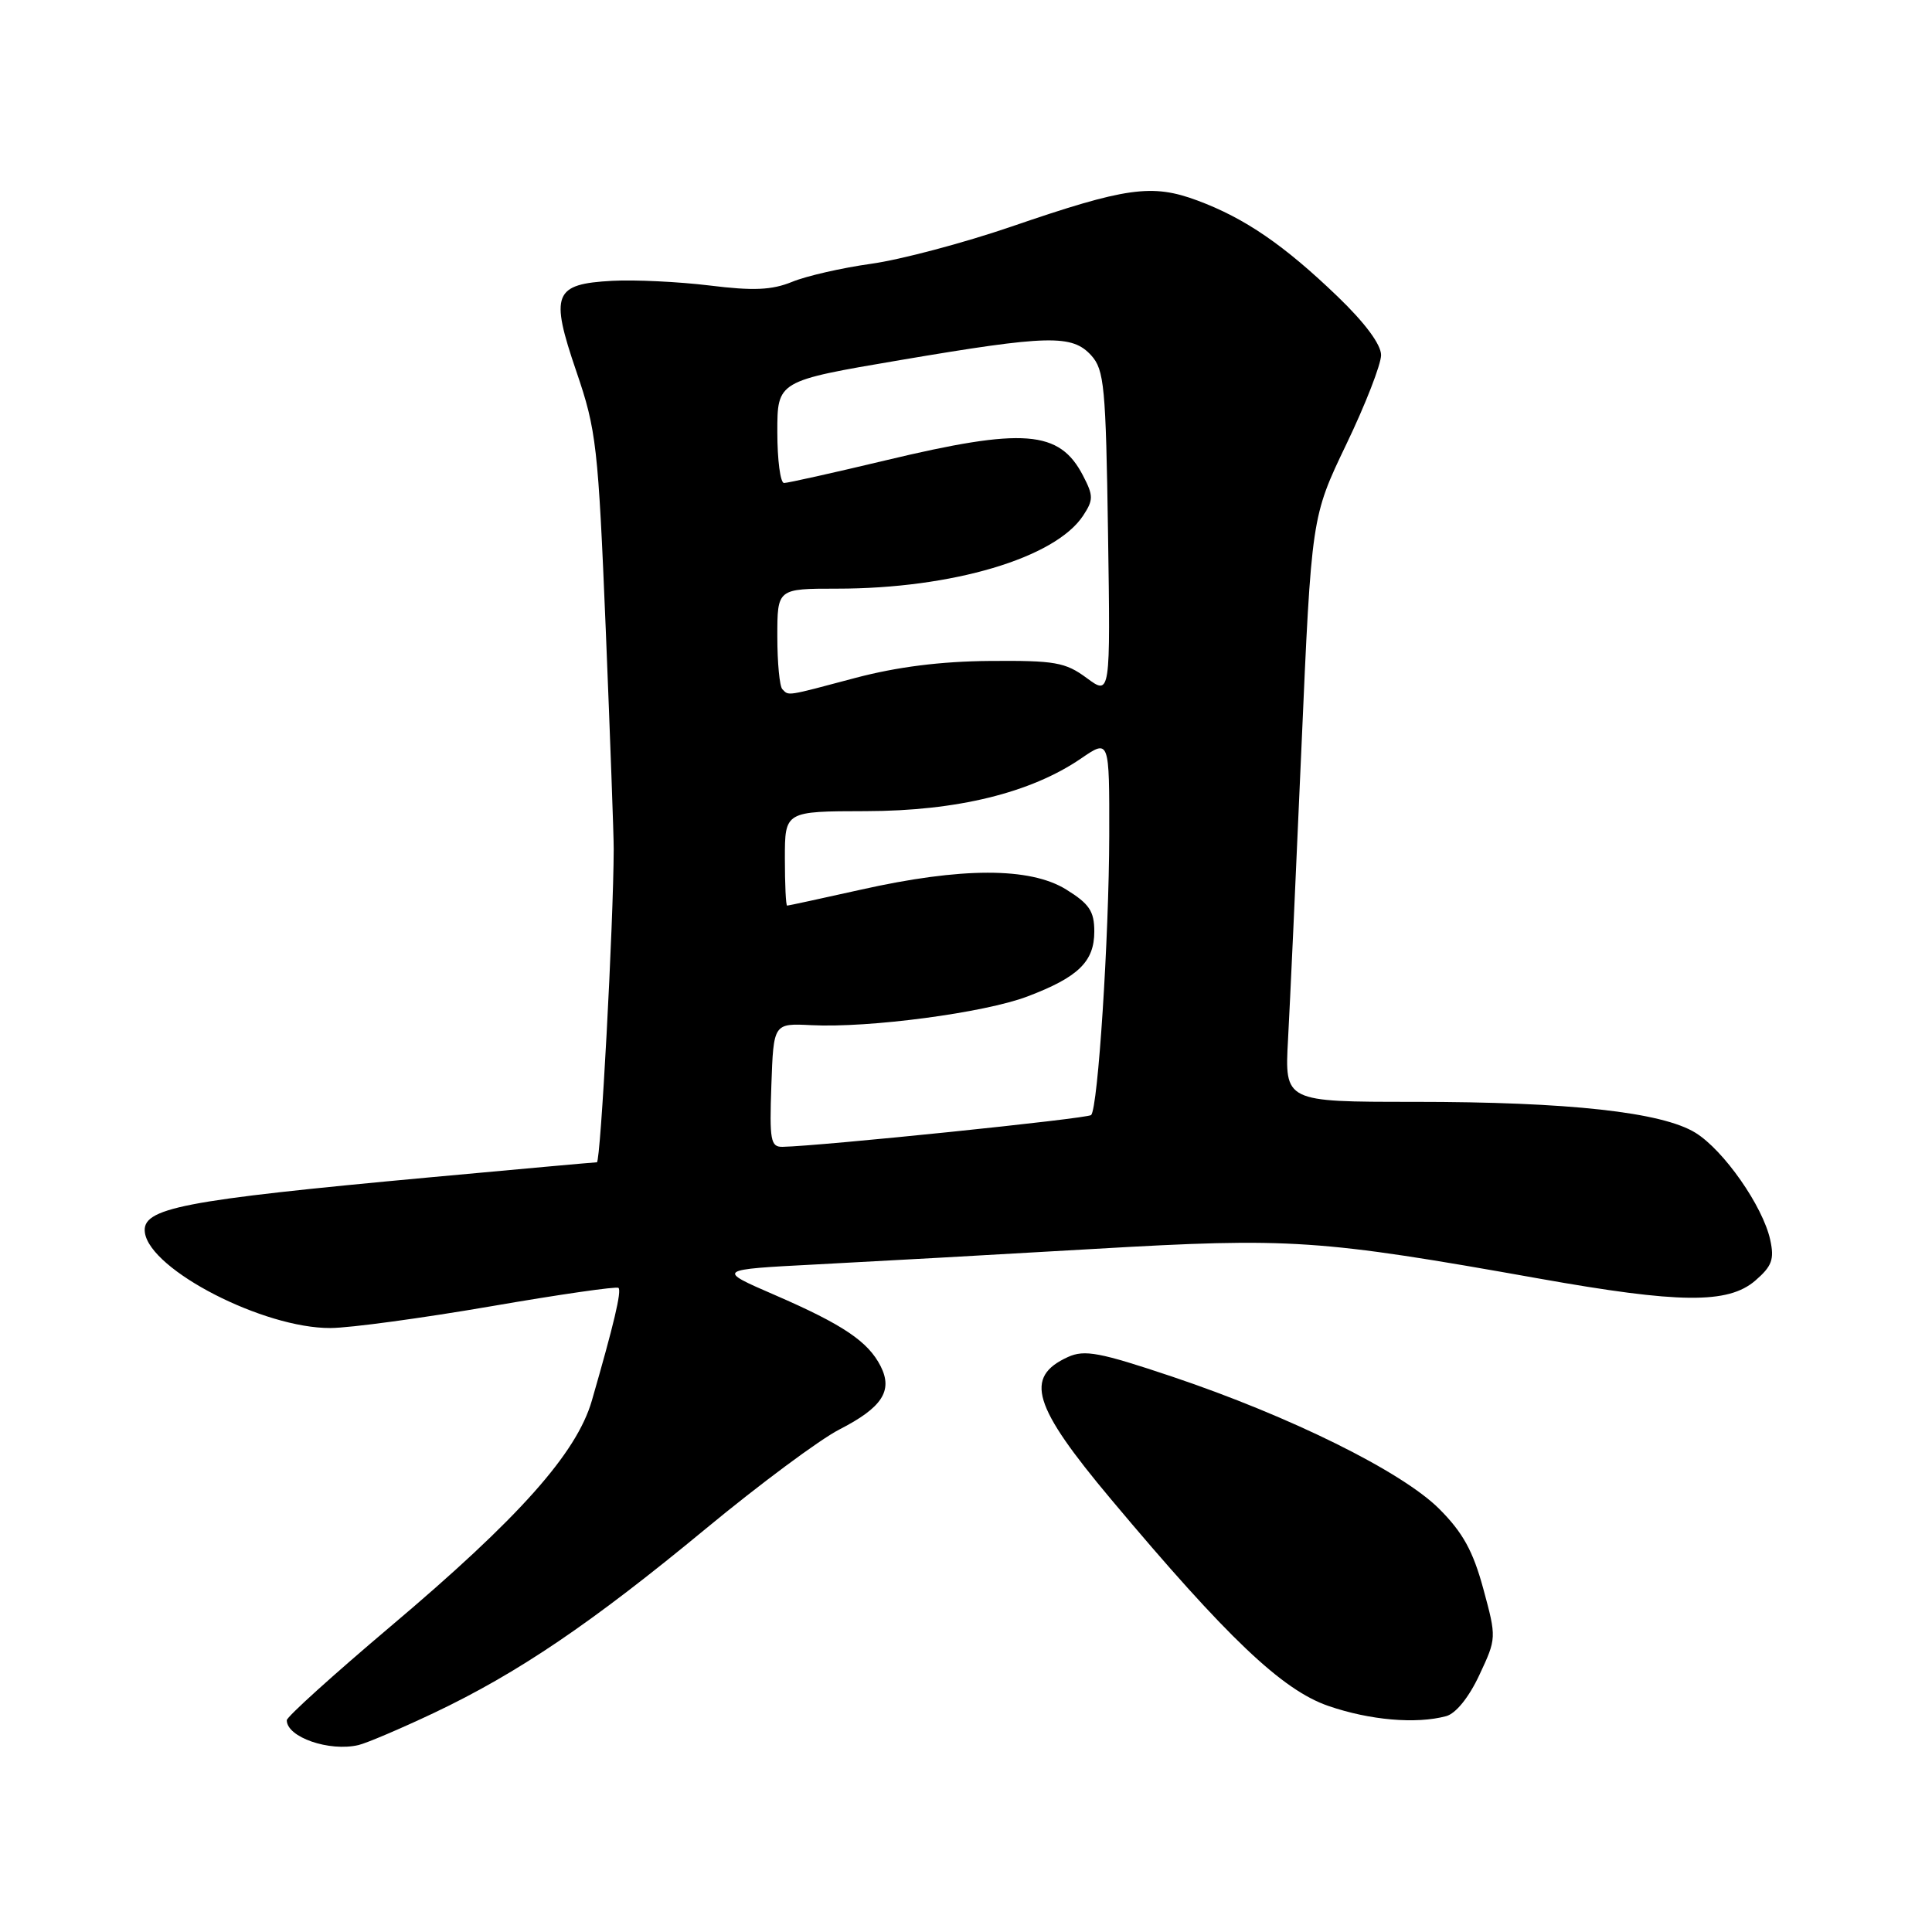 <?xml version="1.0" encoding="UTF-8" standalone="no"?>
<!DOCTYPE svg PUBLIC "-//W3C//DTD SVG 1.1//EN" "http://www.w3.org/Graphics/SVG/1.1/DTD/svg11.dtd" >
<svg xmlns="http://www.w3.org/2000/svg" xmlns:xlink="http://www.w3.org/1999/xlink" version="1.1" viewBox="0 0 256 256">
 <g >
 <path fill="currentColor"
d=" M 57.50 226.97 C 68.63 221.69 78.35 215.10 93.50 202.58 C 100.65 196.67 108.62 190.75 111.21 189.42 C 116.89 186.51 118.34 184.29 116.69 181.03 C 115.03 177.76 111.71 175.52 102.70 171.61 C 94.90 168.23 94.90 168.23 108.20 167.54 C 115.52 167.16 132.13 166.24 145.11 165.48 C 171.06 163.97 174.84 164.23 203.96 169.42 C 222.53 172.73 228.96 172.79 232.57 169.70 C 234.80 167.77 235.13 166.88 234.56 164.27 C 233.58 159.82 228.41 152.42 224.66 150.10 C 220.22 147.36 207.90 146.00 187.39 146.00 C 170.22 146.00 170.22 146.00 170.67 137.75 C 170.92 133.21 171.72 115.78 172.45 99.00 C 173.78 68.50 173.78 68.50 178.39 58.88 C 180.93 53.60 183.00 48.27 183.00 47.05 C 183.00 45.65 180.86 42.77 177.25 39.30 C 170.16 32.48 164.96 28.91 158.67 26.57 C 152.64 24.33 149.25 24.80 134.00 30.03 C 127.67 32.20 119.33 34.41 115.45 34.95 C 111.57 35.49 106.84 36.57 104.95 37.35 C 102.27 38.44 99.84 38.55 94.03 37.83 C 89.92 37.33 84.12 37.05 81.13 37.21 C 73.37 37.63 72.85 38.92 76.37 49.22 C 79.03 57.00 79.26 59.07 80.27 83.50 C 80.85 97.80 81.33 110.85 81.32 112.50 C 81.29 122.36 79.59 154.00 79.09 154.01 C 78.77 154.01 68.83 154.91 57.00 156.00 C 23.96 159.05 18.72 160.07 19.20 163.34 C 19.92 168.30 34.94 176.02 43.79 175.97 C 46.38 175.96 55.92 174.66 65.00 173.10 C 74.08 171.53 81.70 170.43 81.95 170.65 C 82.39 171.06 81.35 175.45 78.42 185.60 C 76.40 192.57 68.76 201.15 51.75 215.51 C 44.19 221.90 38.00 227.49 38.00 227.94 C 38.00 230.19 43.64 232.14 47.50 231.23 C 48.60 230.97 53.10 229.05 57.50 226.97 Z  M 191.62 227.40 C 192.90 227.06 194.64 224.91 196.02 221.95 C 198.30 217.08 198.31 217.03 196.55 210.54 C 195.19 205.53 193.84 203.07 190.70 199.93 C 185.74 194.98 170.97 187.67 155.29 182.40 C 145.71 179.19 143.71 178.81 141.51 179.81 C 135.68 182.47 136.83 186.28 147.24 198.69 C 162.60 217.01 169.88 223.93 176.00 226.04 C 181.50 227.94 187.64 228.47 191.62 227.40 Z  M 102.21 143.79 C 102.50 135.59 102.50 135.59 107.50 135.84 C 115.14 136.23 130.45 134.20 136.13 132.04 C 142.89 129.48 145.00 127.42 145.00 123.43 C 145.00 120.74 144.34 119.76 141.27 117.86 C 136.47 114.89 127.39 114.90 114.05 117.89 C 108.85 119.05 104.46 120.00 104.30 120.00 C 104.13 120.00 104.00 117.19 104.00 113.75 C 104.00 107.50 104.00 107.50 114.75 107.48 C 126.80 107.46 136.58 105.06 143.25 100.50 C 147.00 97.93 147.00 97.93 146.98 110.71 C 146.95 124.22 145.49 146.85 144.58 147.75 C 144.12 148.22 108.73 151.86 103.71 151.96 C 102.11 152.00 101.95 151.13 102.21 143.79 Z  M 103.67 91.33 C 103.30 90.97 103.00 87.82 103.00 84.33 C 103.00 78.00 103.00 78.00 110.91 78.00 C 126.17 78.00 139.84 73.94 143.53 68.31 C 144.89 66.24 144.89 65.68 143.51 63.03 C 140.39 56.99 135.65 56.62 117.34 61.00 C 110.43 62.65 104.38 64.00 103.89 64.00 C 103.40 64.00 103.00 60.96 103.00 57.24 C 103.00 50.48 103.00 50.48 119.25 47.72 C 138.95 44.38 142.06 44.31 144.60 47.10 C 146.32 49.01 146.53 51.23 146.82 70.69 C 147.14 92.17 147.14 92.17 143.98 89.83 C 141.16 87.75 139.78 87.51 131.16 87.58 C 124.65 87.63 118.84 88.37 113.33 89.83 C 104.05 92.30 104.55 92.22 103.67 91.33 Z "/>
</g>
</svg>